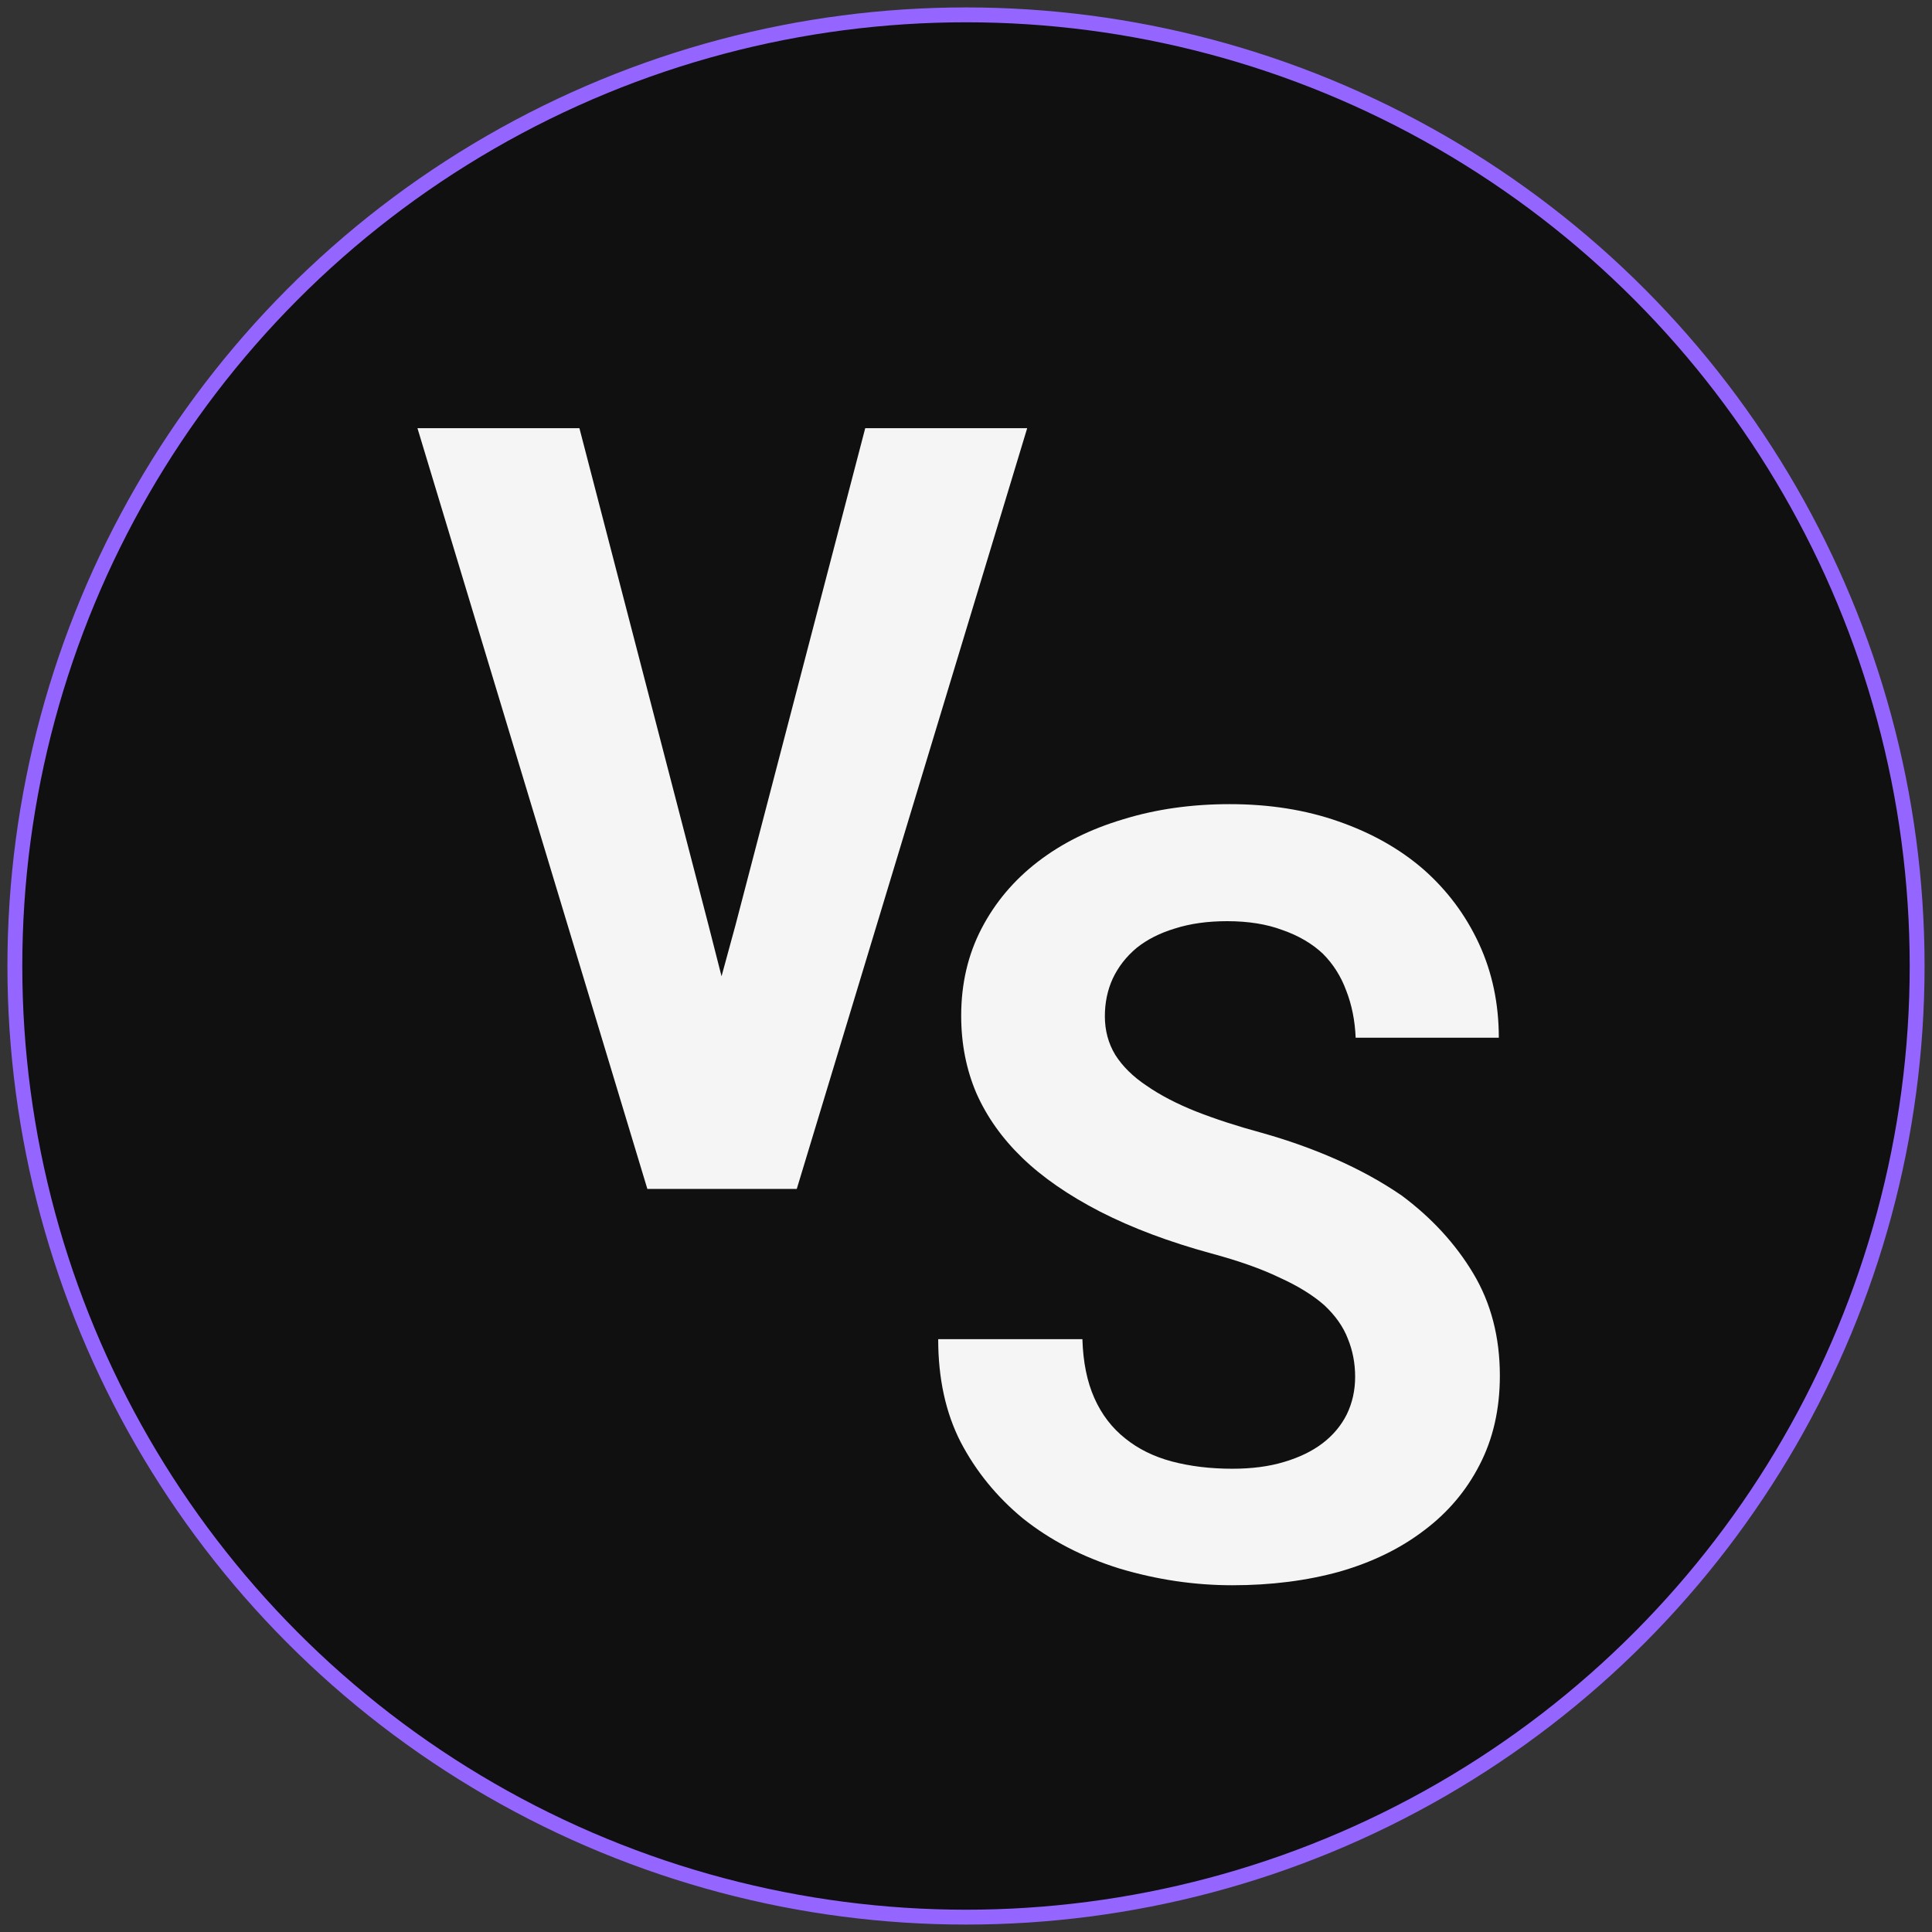 <svg width="130" height="130" viewBox="0 0 130 130" fill="none" xmlns="http://www.w3.org/2000/svg">
<rect x="0" y="0" width="130" height="130" fill="#333333" stroke="none"/>
<circle cx="65" cy="65" r="64" fill="#101010" stroke="#9466FF"/>
<path d="M43.559 80H53.613L69.117 28.812H58.219L49.5 62.211L48.551 65.691L47.672 62.246L38.988 28.812H28.09L43.559 80Z" fill="#F5F5F5"/>
<path d="M91.184 92.641C91.184 93.555 90.996 94.398 90.621 95.172C90.246 95.922 89.707 96.566 89.004 97.106C88.301 97.644 87.434 98.066 86.402 98.371C85.394 98.676 84.234 98.828 82.922 98.828C81.445 98.828 80.086 98.664 78.844 98.336C77.625 98.008 76.582 97.492 75.715 96.789C74.824 96.086 74.133 95.184 73.641 94.082C73.148 92.981 72.879 91.656 72.832 90.109H63.129C63.129 92.758 63.633 95.066 64.641 97.035C65.672 99.004 67.066 100.715 68.824 102.168C70.676 103.645 72.844 104.77 75.328 105.543C77.836 106.293 80.367 106.668 82.922 106.668C85.523 106.668 87.926 106.363 90.129 105.754C92.332 105.121 94.231 104.195 95.824 102.977C97.418 101.781 98.66 100.316 99.551 98.582C100.465 96.824 100.922 94.82 100.922 92.57C100.922 89.969 100.324 87.672 99.129 85.68C97.934 83.688 96.328 81.941 94.312 80.441C92.977 79.527 91.512 78.719 89.918 78.016C88.324 77.312 86.648 76.715 84.891 76.223C83.25 75.777 81.773 75.297 80.461 74.781C79.172 74.266 78.07 73.691 77.156 73.059C76.242 72.449 75.539 71.758 75.047 70.984C74.578 70.211 74.344 69.344 74.344 68.383C74.344 67.469 74.519 66.625 74.871 65.852C75.246 65.055 75.785 64.363 76.488 63.777C77.191 63.215 78.047 62.781 79.055 62.477C80.086 62.148 81.258 61.984 82.57 61.984C84 61.984 85.242 62.184 86.297 62.582C87.375 62.957 88.277 63.484 89.004 64.164C89.707 64.867 90.234 65.699 90.586 66.66C90.961 67.621 91.172 68.676 91.219 69.824H100.852C100.852 67.527 100.406 65.418 99.516 63.496C98.625 61.574 97.383 59.91 95.789 58.504C94.195 57.121 92.285 56.043 90.059 55.27C87.856 54.496 85.418 54.109 82.746 54.109C80.168 54.109 77.777 54.449 75.574 55.129C73.371 55.785 71.461 56.734 69.844 57.977C68.227 59.219 66.961 60.719 66.047 62.477C65.133 64.234 64.676 66.191 64.676 68.348C64.676 70.223 65.016 71.957 65.695 73.551C66.398 75.144 67.43 76.598 68.789 77.91C70.148 79.223 71.894 80.43 74.027 81.531C76.184 82.633 78.68 83.57 81.516 84.344C83.344 84.836 84.867 85.375 86.086 85.961C87.328 86.523 88.336 87.144 89.109 87.824C89.859 88.527 90.387 89.277 90.691 90.074C91.019 90.871 91.184 91.727 91.184 92.641Z" fill="#F5F5F5"/>
</svg>
